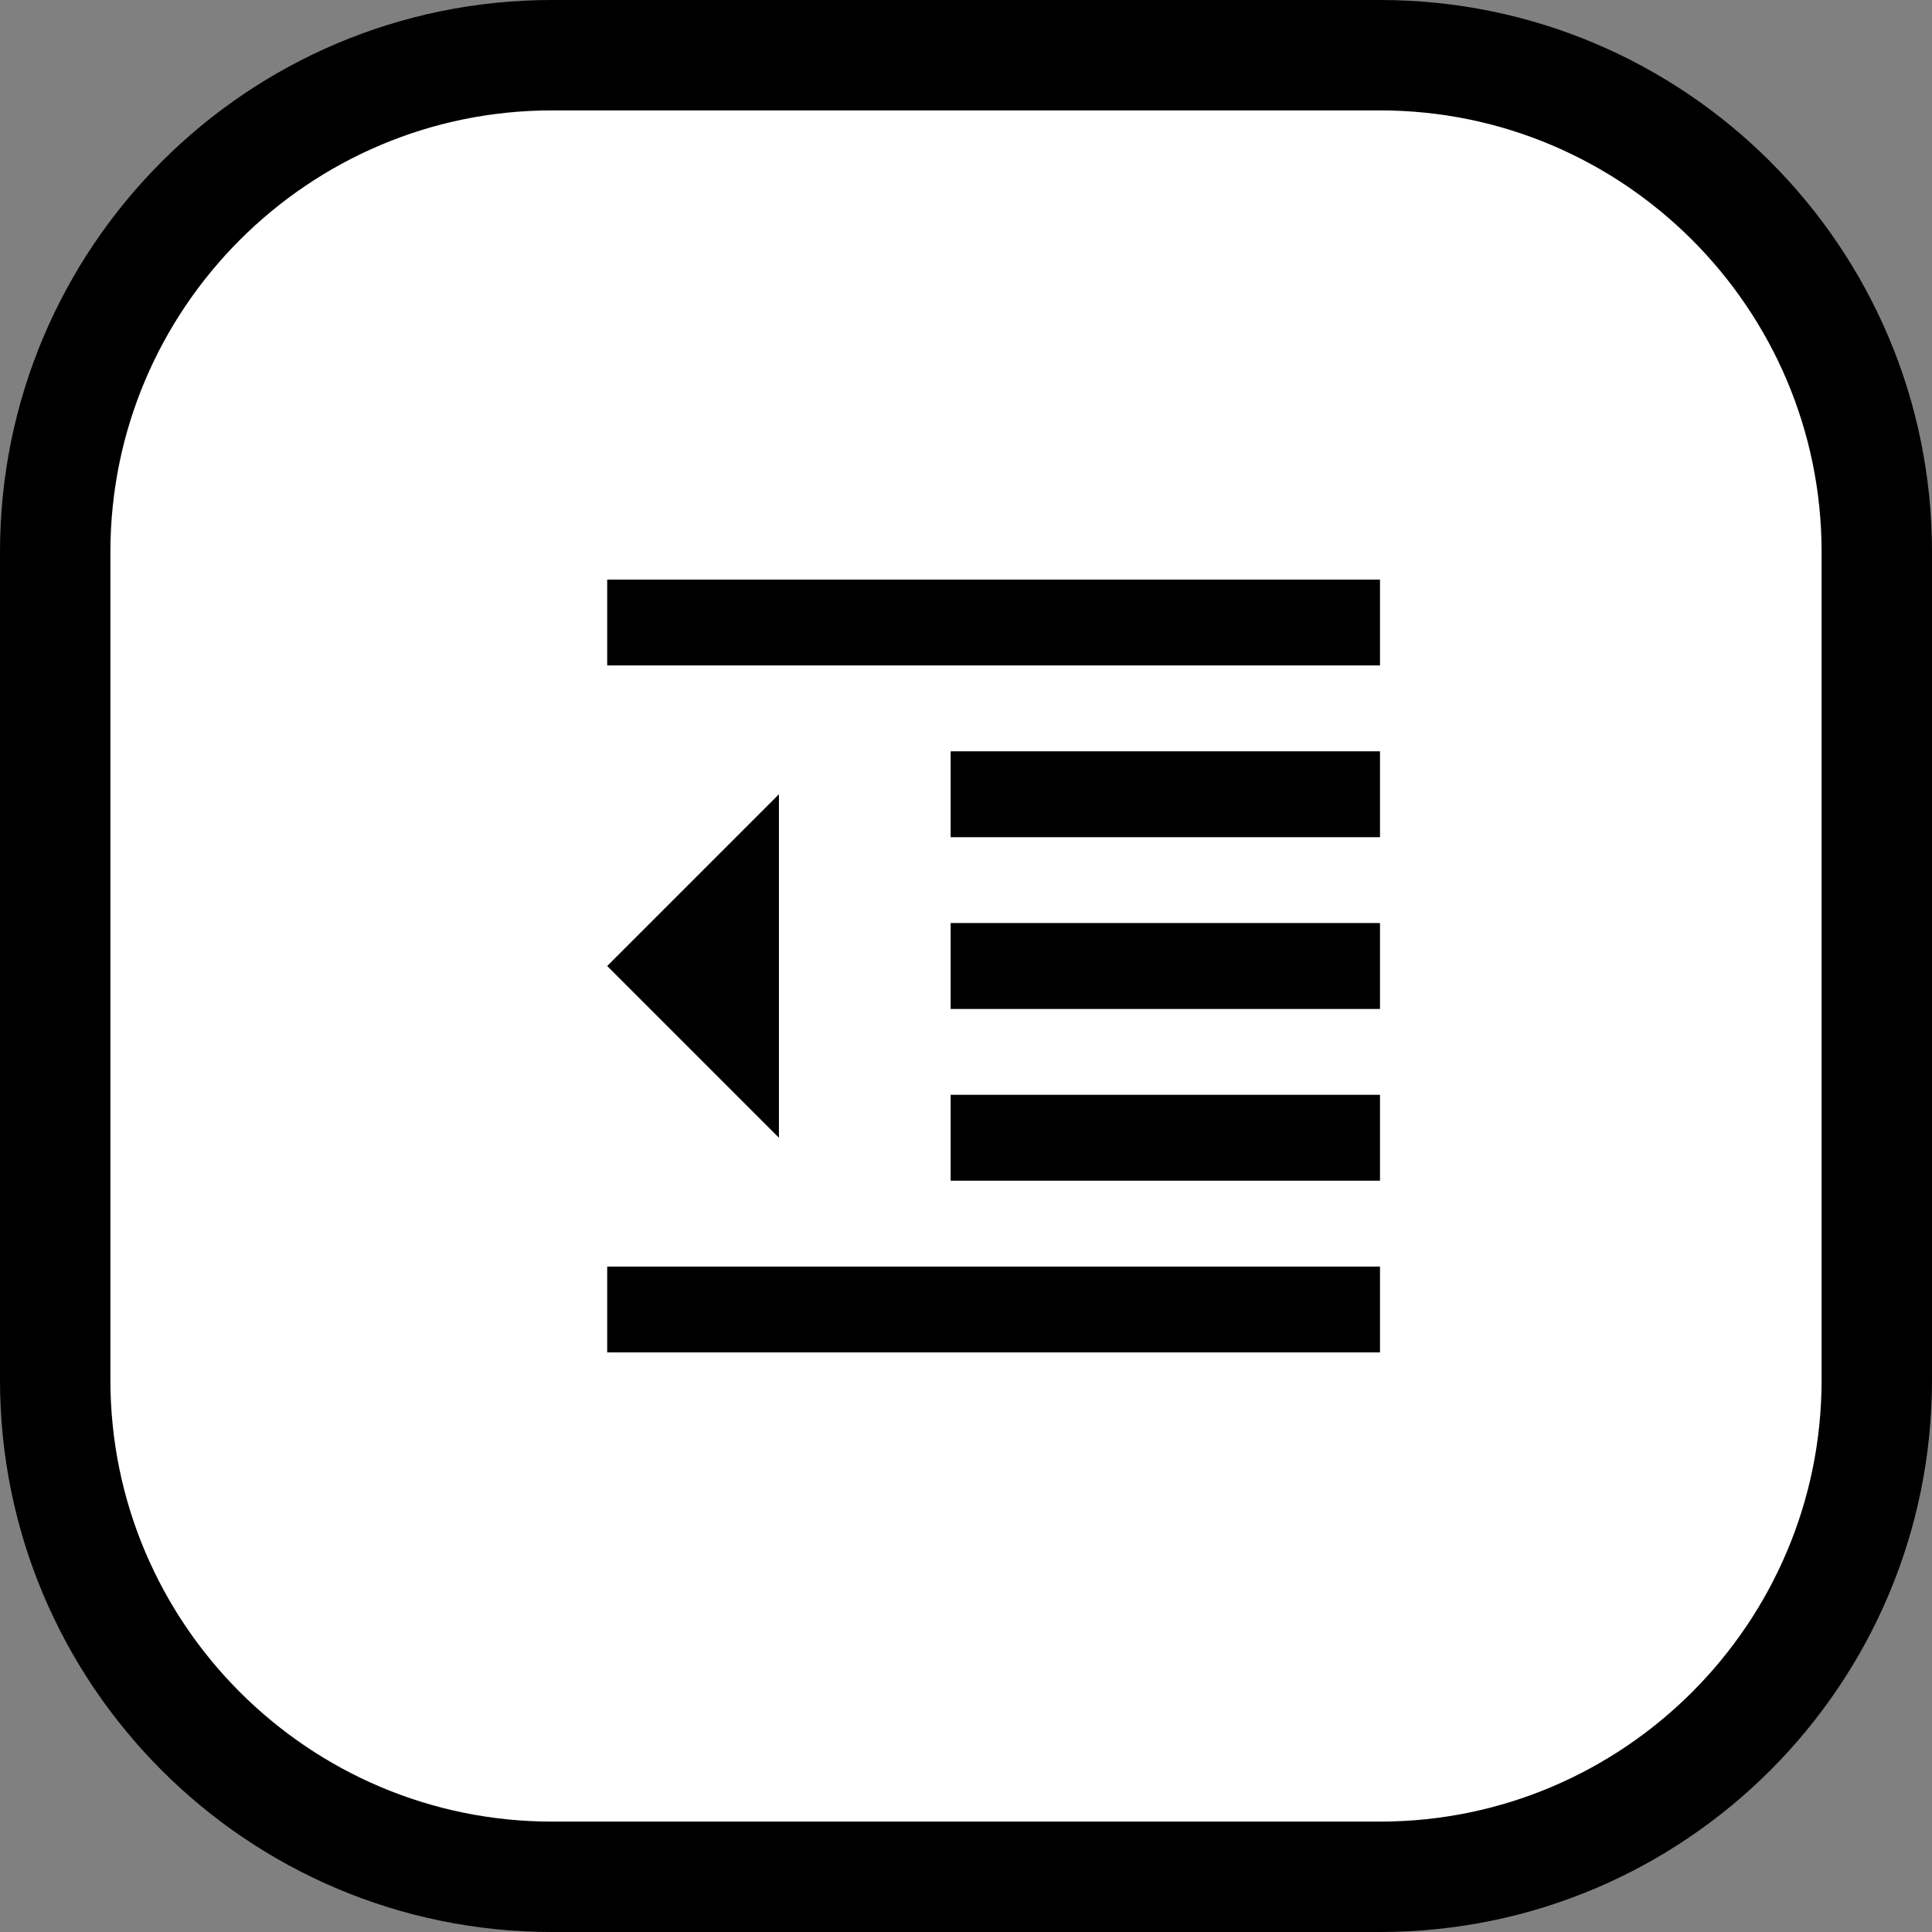 <svg width="35" height="35" viewBox="0 0 35 35" fill="none" xmlns="http://www.w3.org/2000/svg">
<rect x="0" y="0" width="35" height="35" fill="#808080" stroke="none"/>
<path d="M25 34H10C5.037 34 1 29.963 1 25V10C1 5.037 5.037 1 10 1H25C29.963 1 34 5.037 34 10V25C34 29.963 29.963 34 25 34Z" fill="white"/>
<path d="M10 2C5.589 2 2 5.589 2 10V25C2 29.411 5.589 33 10 33H25C29.411 33 33 29.411 33 25V10C33 5.589 29.411 2 25 2H10ZM10 0H25C30.523 0 35 4.477 35 10V25C35 30.523 30.523 35 25 35H10C4.477 35 0 30.523 0 25V10C0 4.477 4.477 0 10 0Z" fill="black"/>
<path d="M25 24.5H11V22.945H25V24.5ZM25 21.389H17.222V19.833H25V21.388V21.389ZM14.111 20.611L11 17.5L14.111 14.389V20.611ZM25 18.278H17.222V16.722H25V18.278ZM25 15.167H17.222V13.611H25V15.167ZM25 12.055H11V10.5H25V12.055Z" fill="black"/>
</svg>
